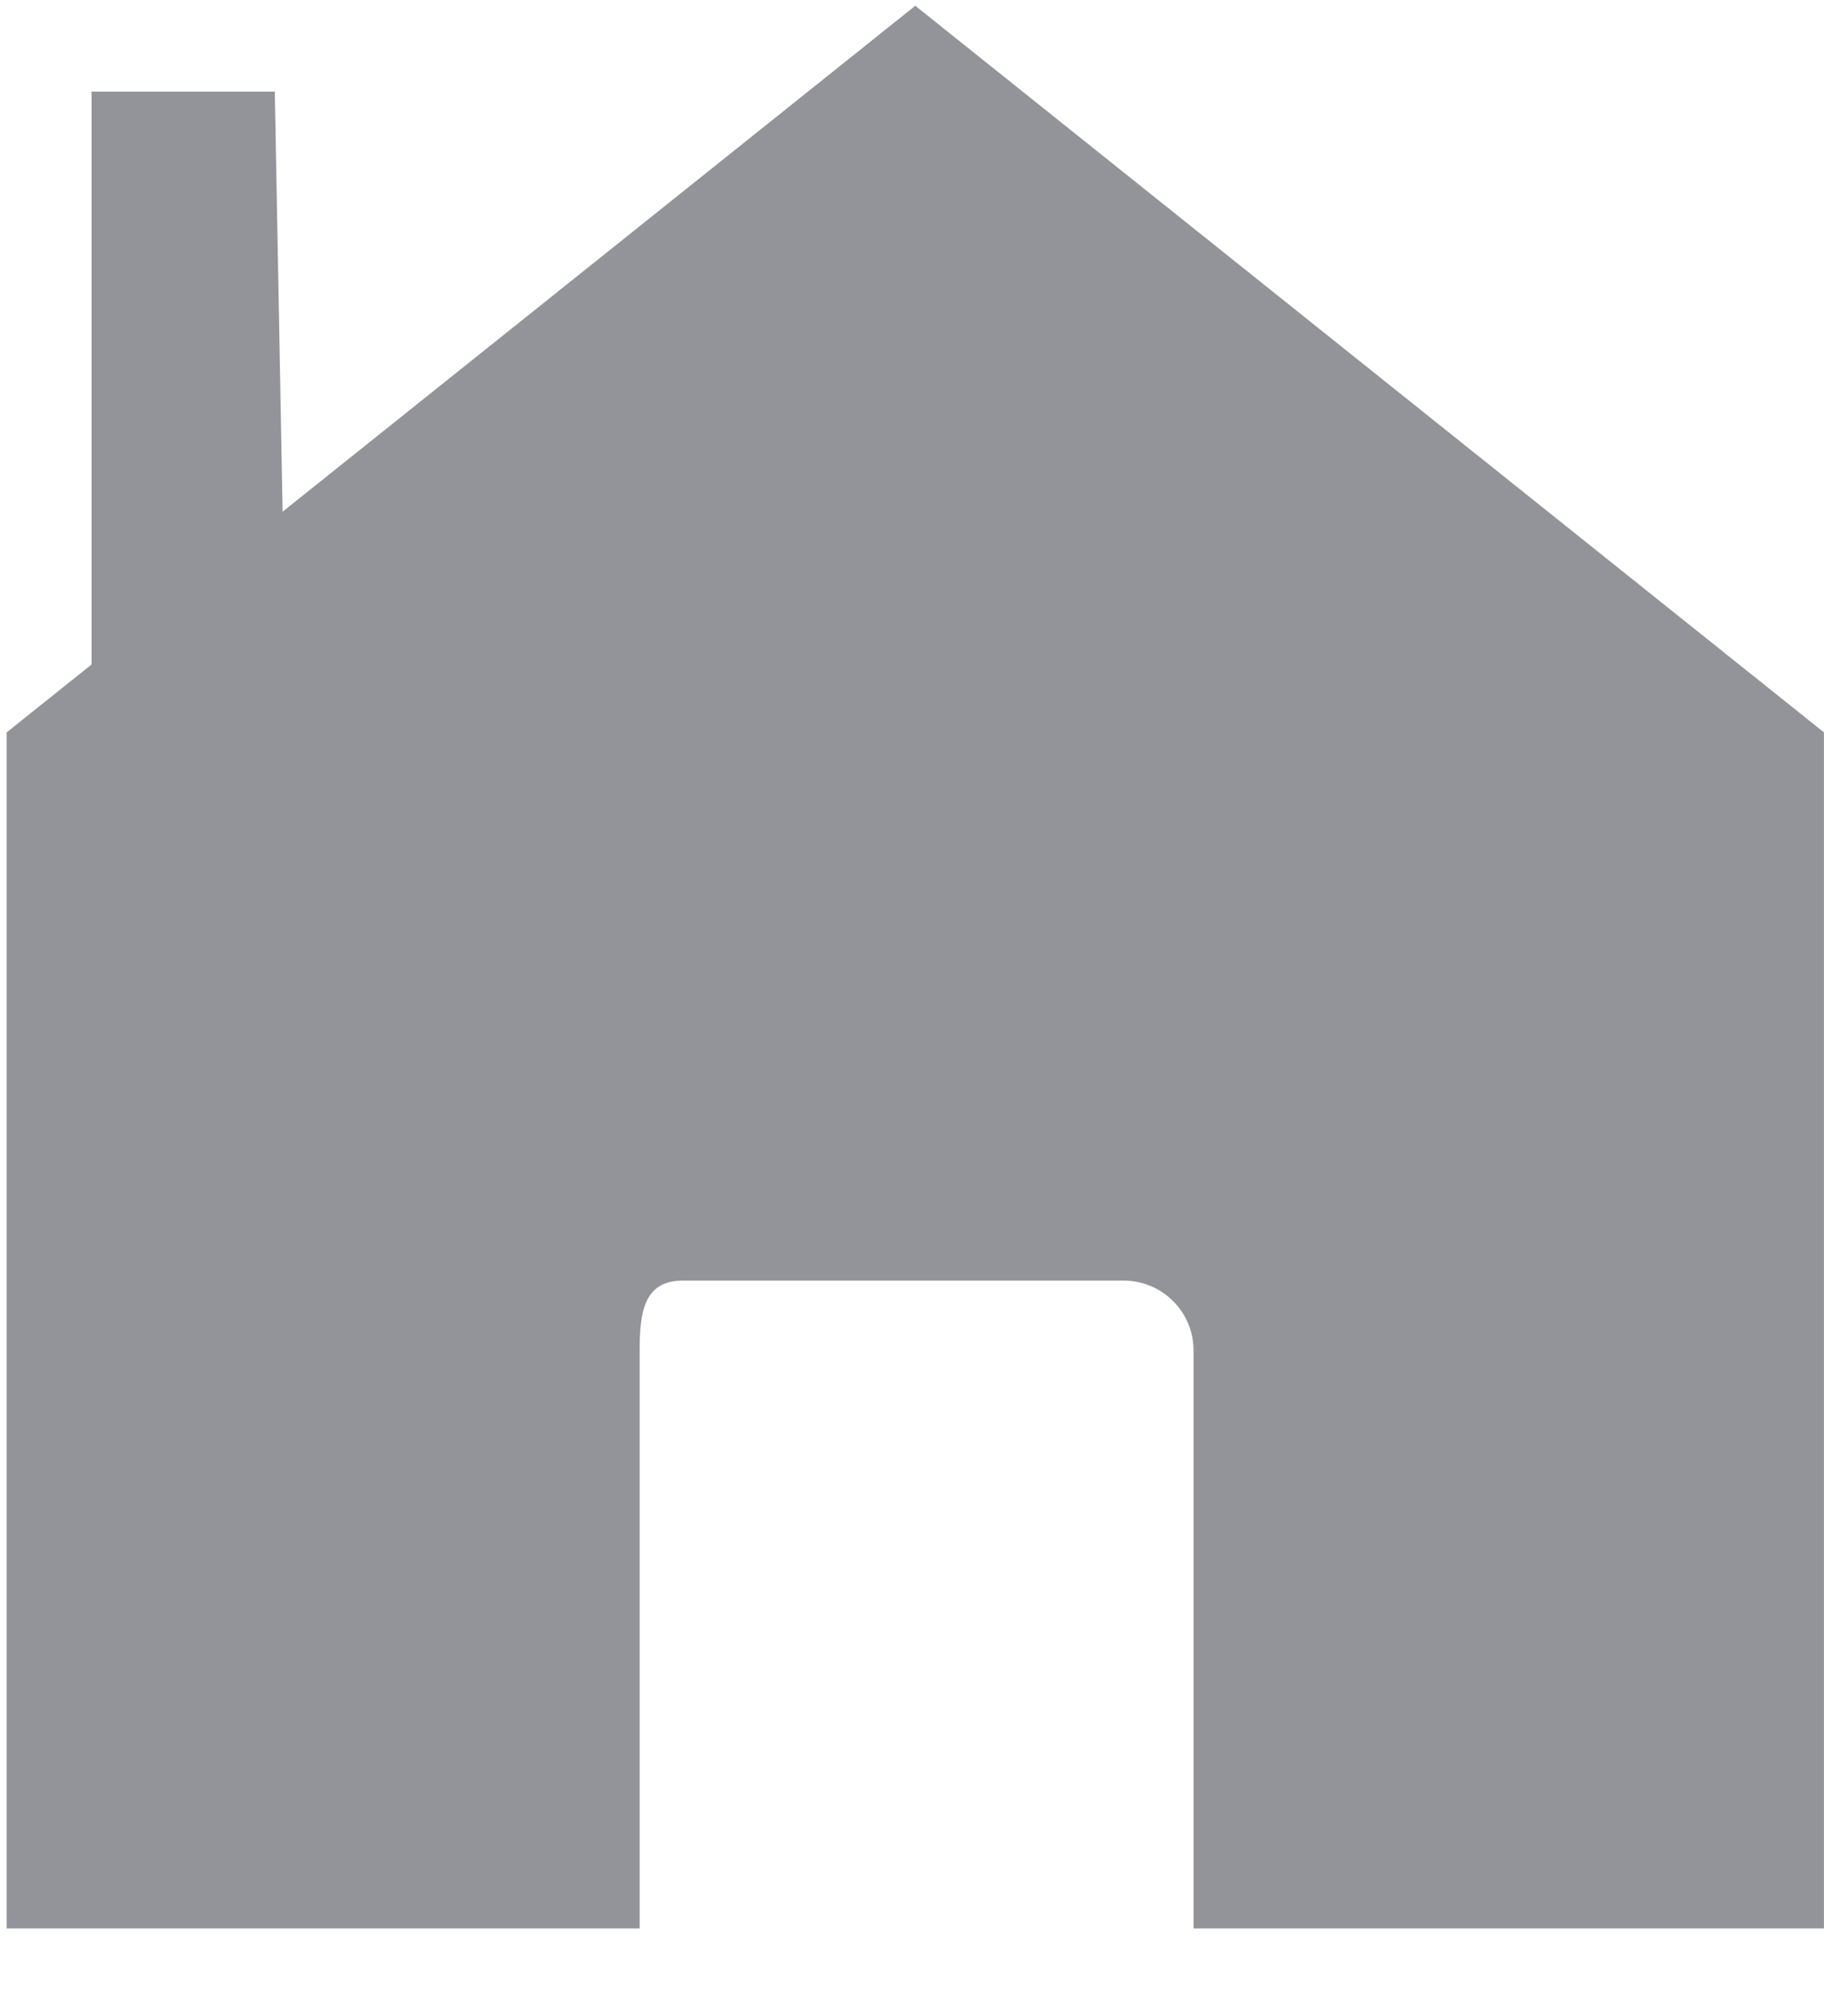 <?xml version="1.0" encoding="UTF-8" standalone="no"?>
<svg width="20px" height="22px" viewBox="0 0 20 22" version="1.1" xmlns="http://www.w3.org/2000/svg" xmlns:xlink="http://www.w3.org/1999/xlink" xmlns:sketch="http://www.bohemiancoding.com/sketch/ns">
    <!-- Generator: Sketch 3.5.2 (25235) - http://www.bohemiancoding.com/sketch -->
    <title>ico40nav_home</title>
    <desc>Created with Sketch.</desc>
    <defs></defs>
    <g id="Page-1" stroke="none" stroke-width="1" fill="none" fill-rule="evenodd" sketch:type="MSPage">
        <g id="Style-guide-VA-manager" sketch:type="MSArtboardGroup" transform="translate(-191, -5613)">
            <g id="Icons" sketch:type="MSLayerGroup" transform="translate(-20, 5160)">
                <g id="NAV" transform="translate(177, 434)" sketch:type="MSShapeGroup">
                    <g id="ico40nav_home" transform="translate(24, 11)">
                        <rect id="Rectangle-89" x="0" y="0" width="40" height="40" rx="100"></rect>
                        <path d="M29.912,15.992 L29.912,29.044 L23.03,29.044 L23.03,22.737 C23.03,22.316 22.688,21.975 22.268,21.975 L17.453,21.975 C17.032,21.975 16.983,22.316 16.983,22.737 L16.983,29.044 L10.073,29.044 L10.073,15.992 L19.992,8.063 L29.912,15.992 Z" id="Path" fill="#93939A"></path>
                        <path d="M11,9 L13,9 L13.093,14 L11,15.737 L11,9 Z" id="Path" fill="#93939A"></path>
                    </g>
                </g>
            </g>
        </g>
    </g>
</svg>